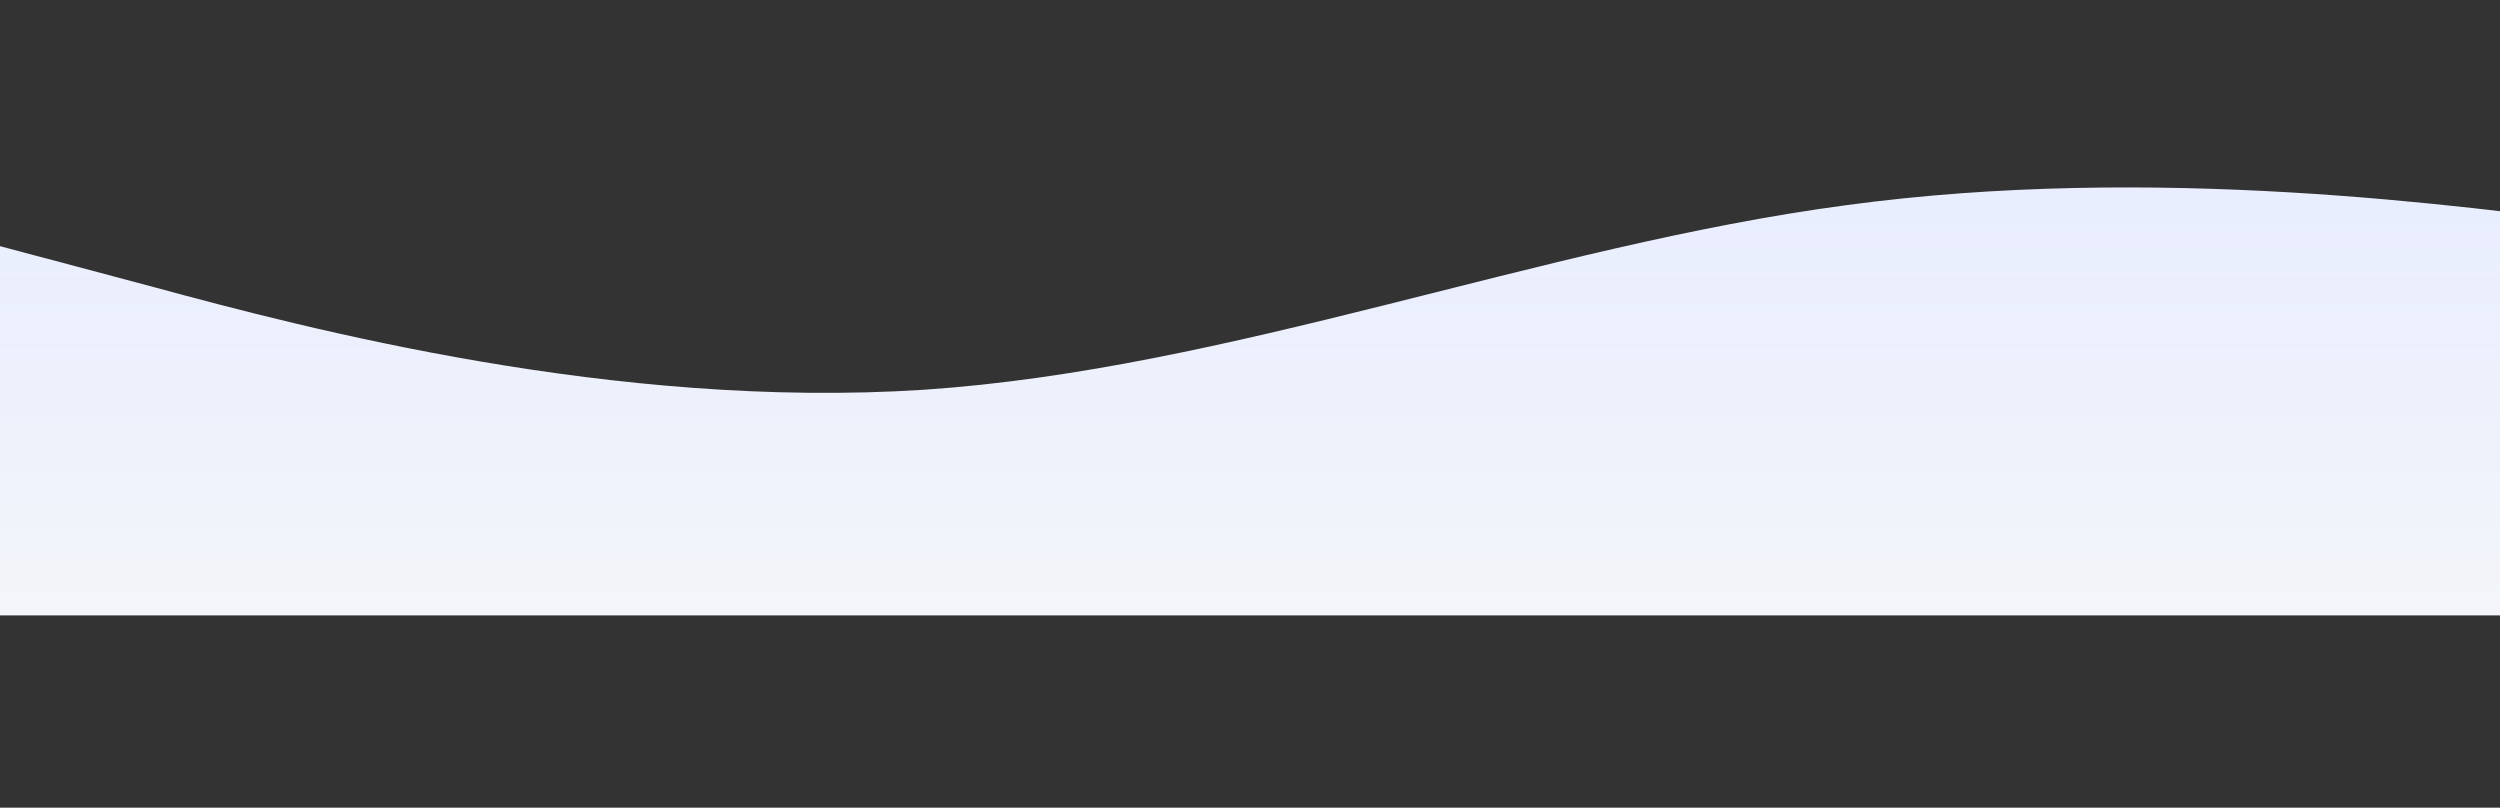   <svg xmlns="http://www.w3.org/2000/svg" viewBox="0 0 1300 420">
<rect x="0" y="0" width="1300" height="420" fill="#333333" stroke="none"/>
<defs>
      <linearGradient id="grad2" x1="0%" y1="0%" x2="0%" y2="100%">
        <stop offset="0%" style="stop-color: #e8edff; stop-opacity: 1" />
        <stop offset="100%" style="stop-color:  #f3f5f9; stop-opacity: 1" />
      </linearGradient>
    </defs> 
    <path
      fill="url(#grad2)"
      fill-opacity="1"
      d="M0,128L80,149.3C160,171,320,213,480,202.7C640,192,800,128,960,106.7C1120,85,1280,107,1360,117.3L1440,128L1440,320L1360,320C1280,320,1120,320,960,320C800,320,640,320,480,320C320,320,160,320,80,320L0,320Z"
    ></path>
  </svg>

      <!-- -->